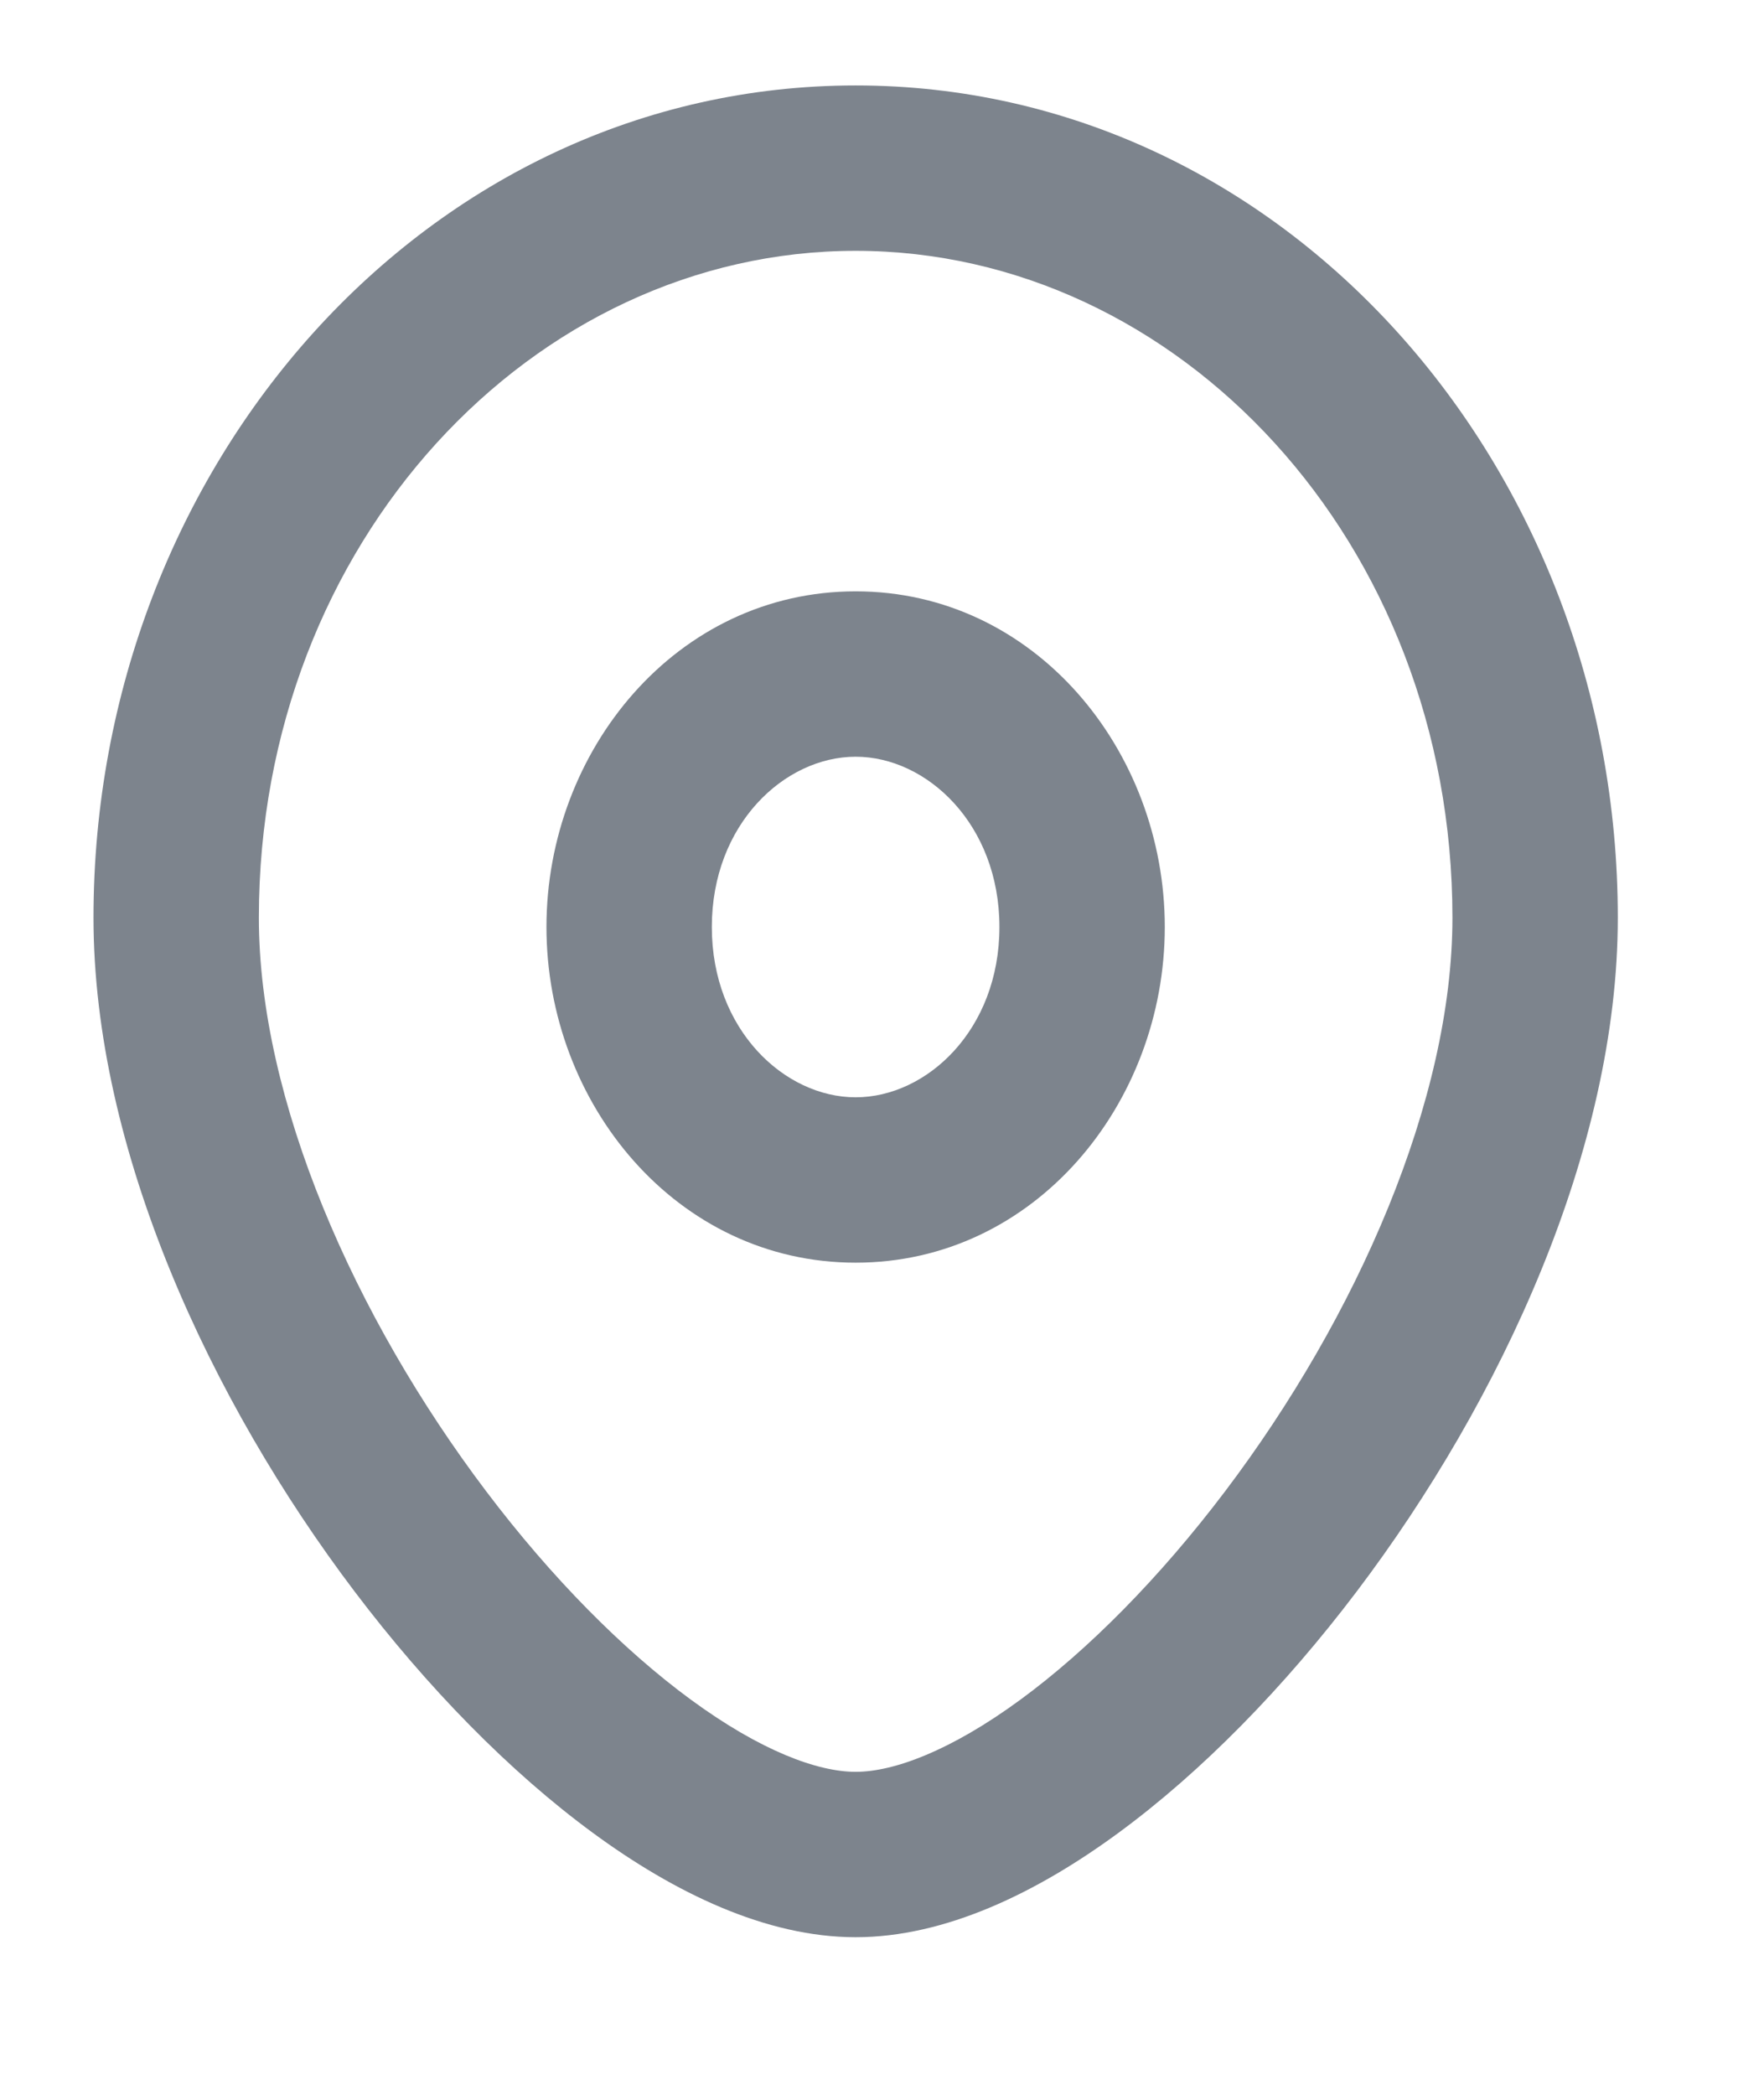 <svg width="32" height="38" viewBox="0 0 32 38" fill="none" xmlns="http://www.w3.org/2000/svg" xmlns:xlink="http://www.w3.org/1999/xlink">
<path d="M18.13,16.816C18.13,18.682 16.811,19.905 15.522,19.905L15.522,22.905C18.771,22.905 21.13,20.019 21.13,16.816L18.13,16.816ZM15.522,19.905C14.233,19.905 12.913,18.682 12.913,16.816L9.913,16.816C9.913,20.019 12.273,22.905 15.522,22.905L15.522,19.905ZM12.913,16.816C12.913,14.95 14.233,13.727 15.522,13.727L15.522,10.727C12.273,10.727 9.913,13.613 9.913,16.816L12.913,16.816ZM15.522,13.727C16.811,13.727 18.13,14.95 18.13,16.816L21.13,16.816C21.13,13.613 18.771,10.727 15.522,10.727L15.522,13.727Z" fill="#7D848D"/>
<path d="M26.348,16.646C26.348,19.952 24.618,23.887 22.222,27.055C21.038,28.62 19.742,29.929 18.511,30.832C17.242,31.763 16.209,32.141 15.522,32.141L15.522,35.141C17.146,35.141 18.81,34.334 20.285,33.251C21.798,32.141 23.295,30.61 24.615,28.865C27.226,25.412 29.348,20.849 29.348,16.646L26.348,16.646ZM15.522,32.141C14.834,32.141 13.802,31.763 12.533,30.832C11.302,29.929 10.005,28.62 8.822,27.055C6.426,23.887 4.696,19.952 4.696,16.646L1.696,16.646C1.696,20.849 3.817,25.412 6.429,28.865C7.749,30.61 9.246,32.141 10.759,33.251C12.234,34.334 13.898,35.141 15.522,35.141L15.522,32.141ZM4.696,16.646C4.696,9.824 9.678,4.55 15.522,4.55L15.522,1.55C7.751,1.55 1.696,8.45 1.696,16.646L4.696,16.646ZM15.522,4.55C21.366,4.55 26.348,9.824 26.348,16.646L29.348,16.646C29.348,8.45 23.293,1.55 15.522,1.55L15.522,4.55Z" fill="#7D848D"/>
</svg>
